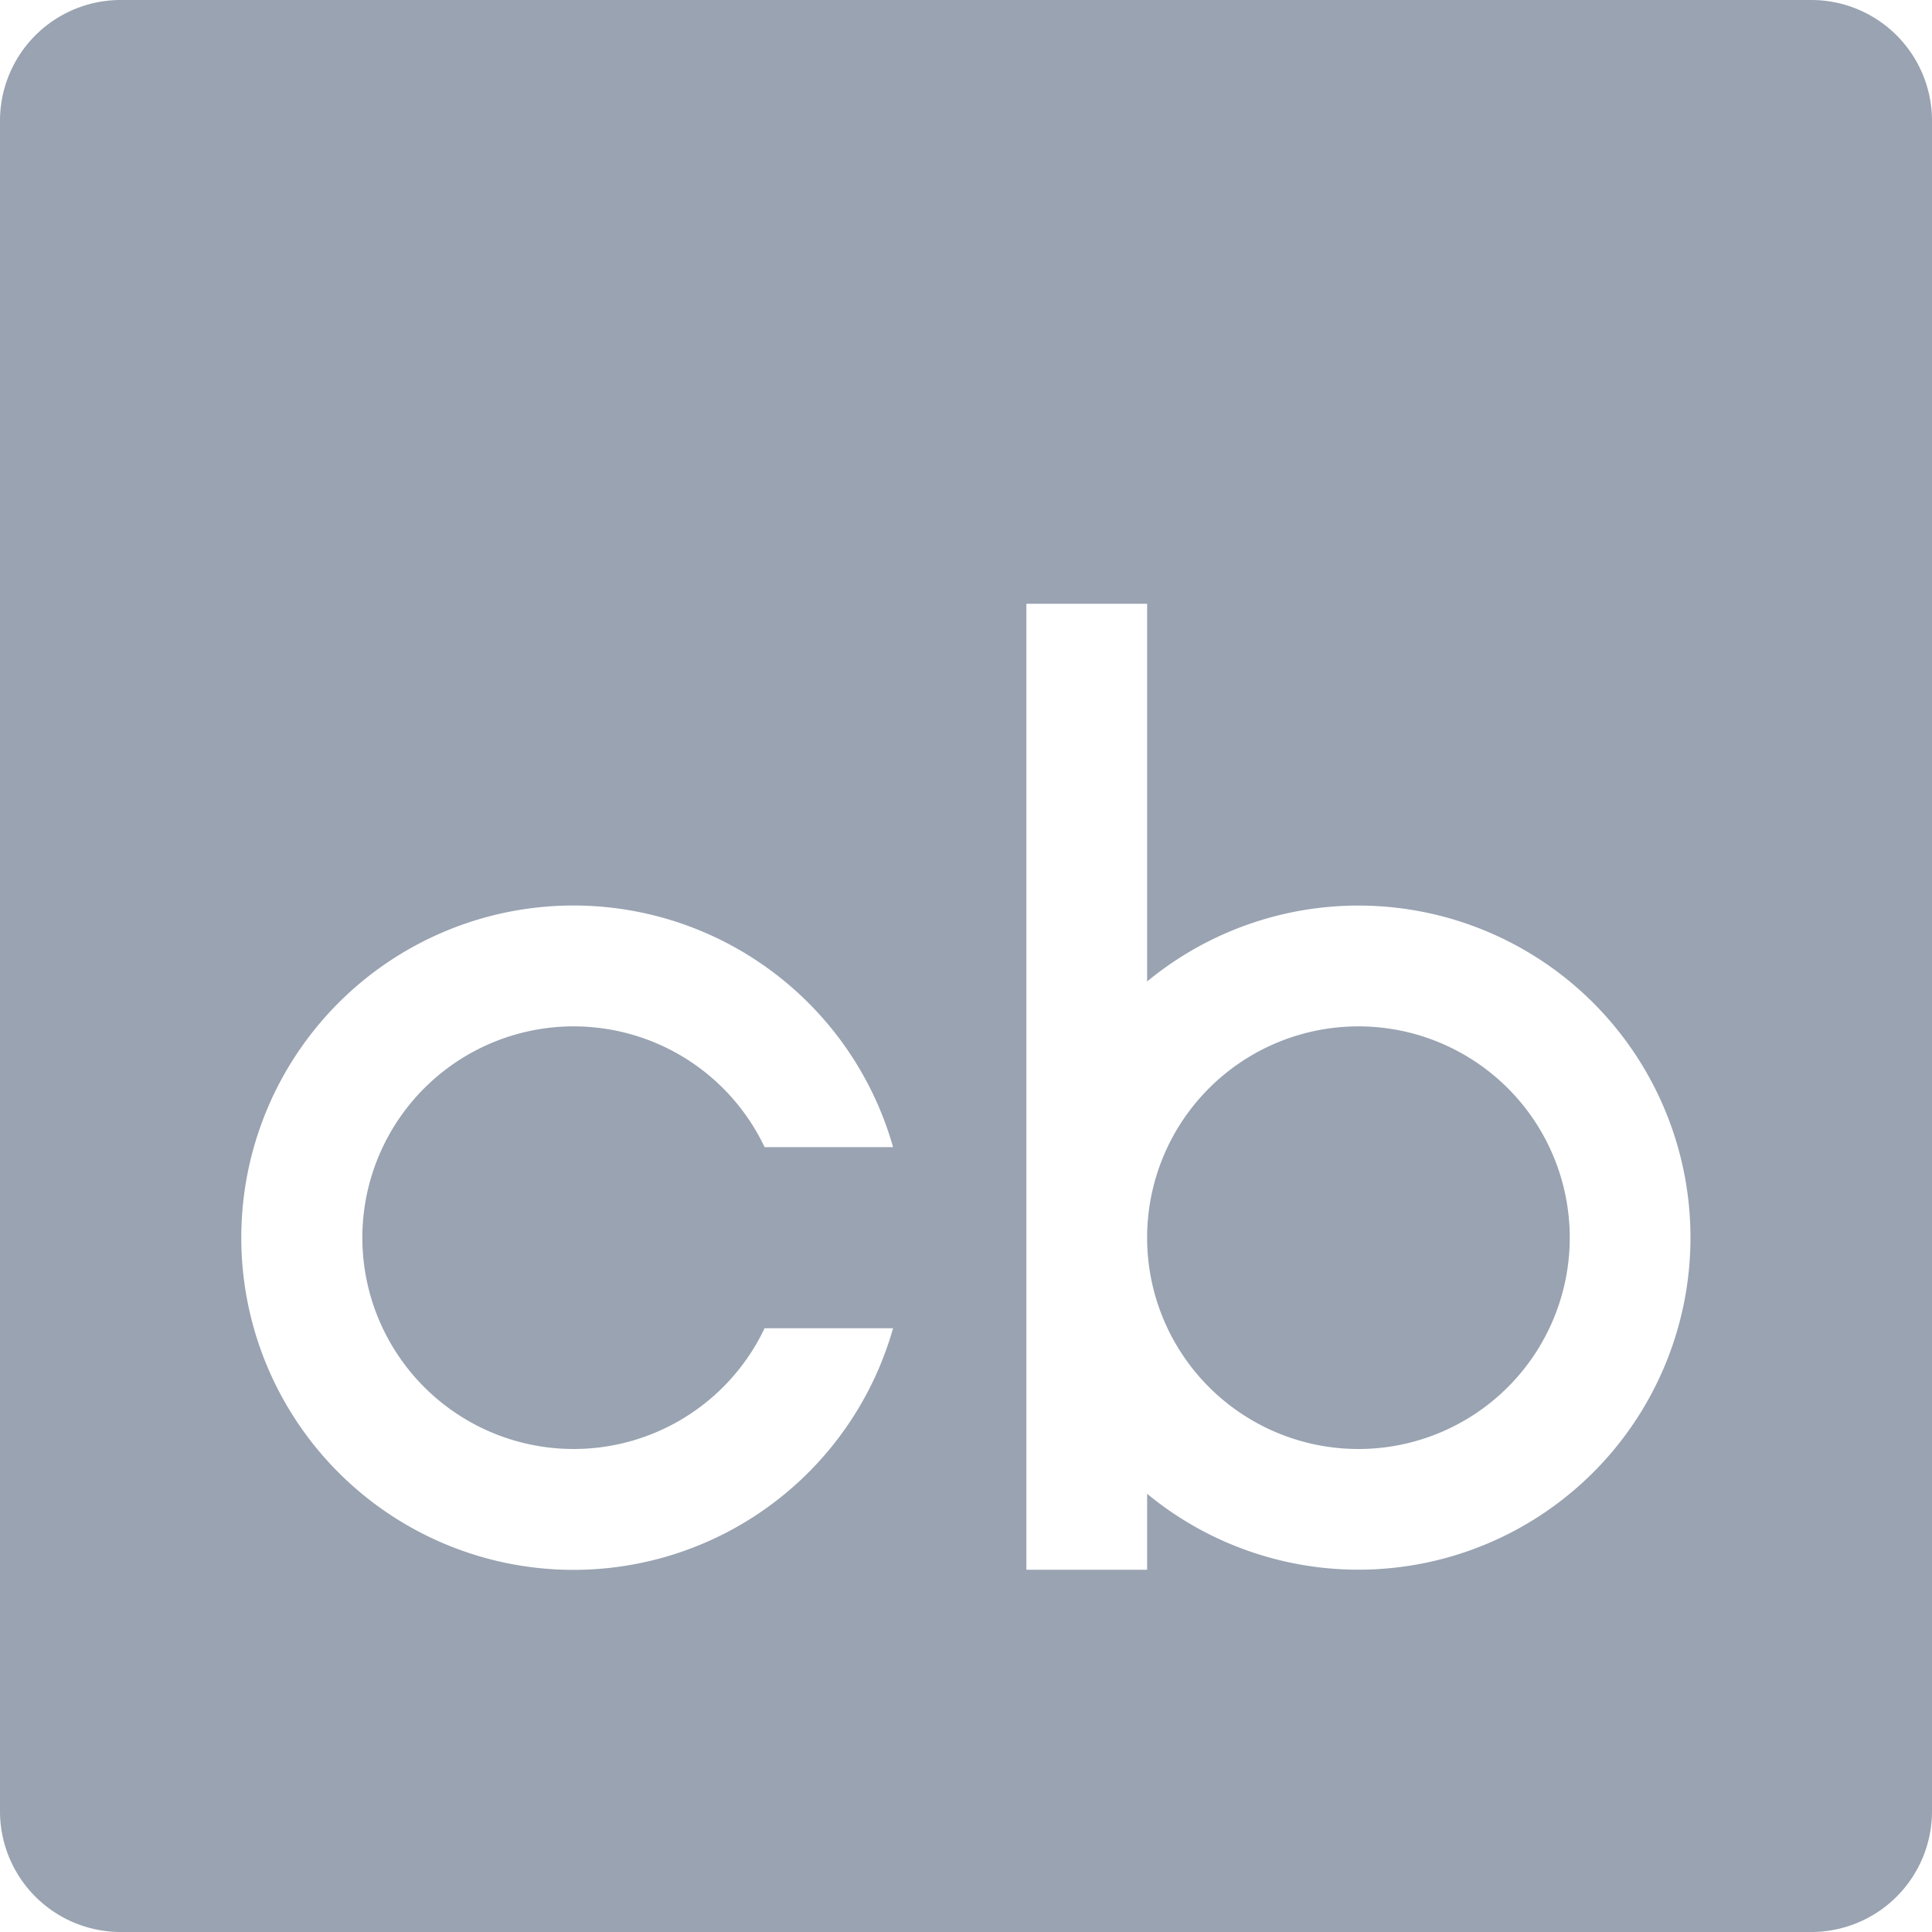 <svg xmlns="http://www.w3.org/2000/svg" preserveAspectRatio="xMinYMin meet" viewBox="0 0 16 16">
    <path fill="#99A3B1" fill-rule="evenodd" d="M1 0h14a1 1 0 0 1 1 1v14a1 1 0 0 1-1 1H1a1 1 0 0 1-1-1V1a1 1 0 0 1 1-1zm6.396 9.5a2.751 2.751 0 1 0 0 1.5H6.332a1.75 1.75 0 1 1 0-1.5h1.064zM9.5 8.129V5h-1v8h1v-.629a2.75 2.75 0 1 0 0-4.243zM11.25 12a1.75 1.75 0 1 1 0-3.5 1.75 1.75 0 0 1 0 3.5z"/>
</svg>
